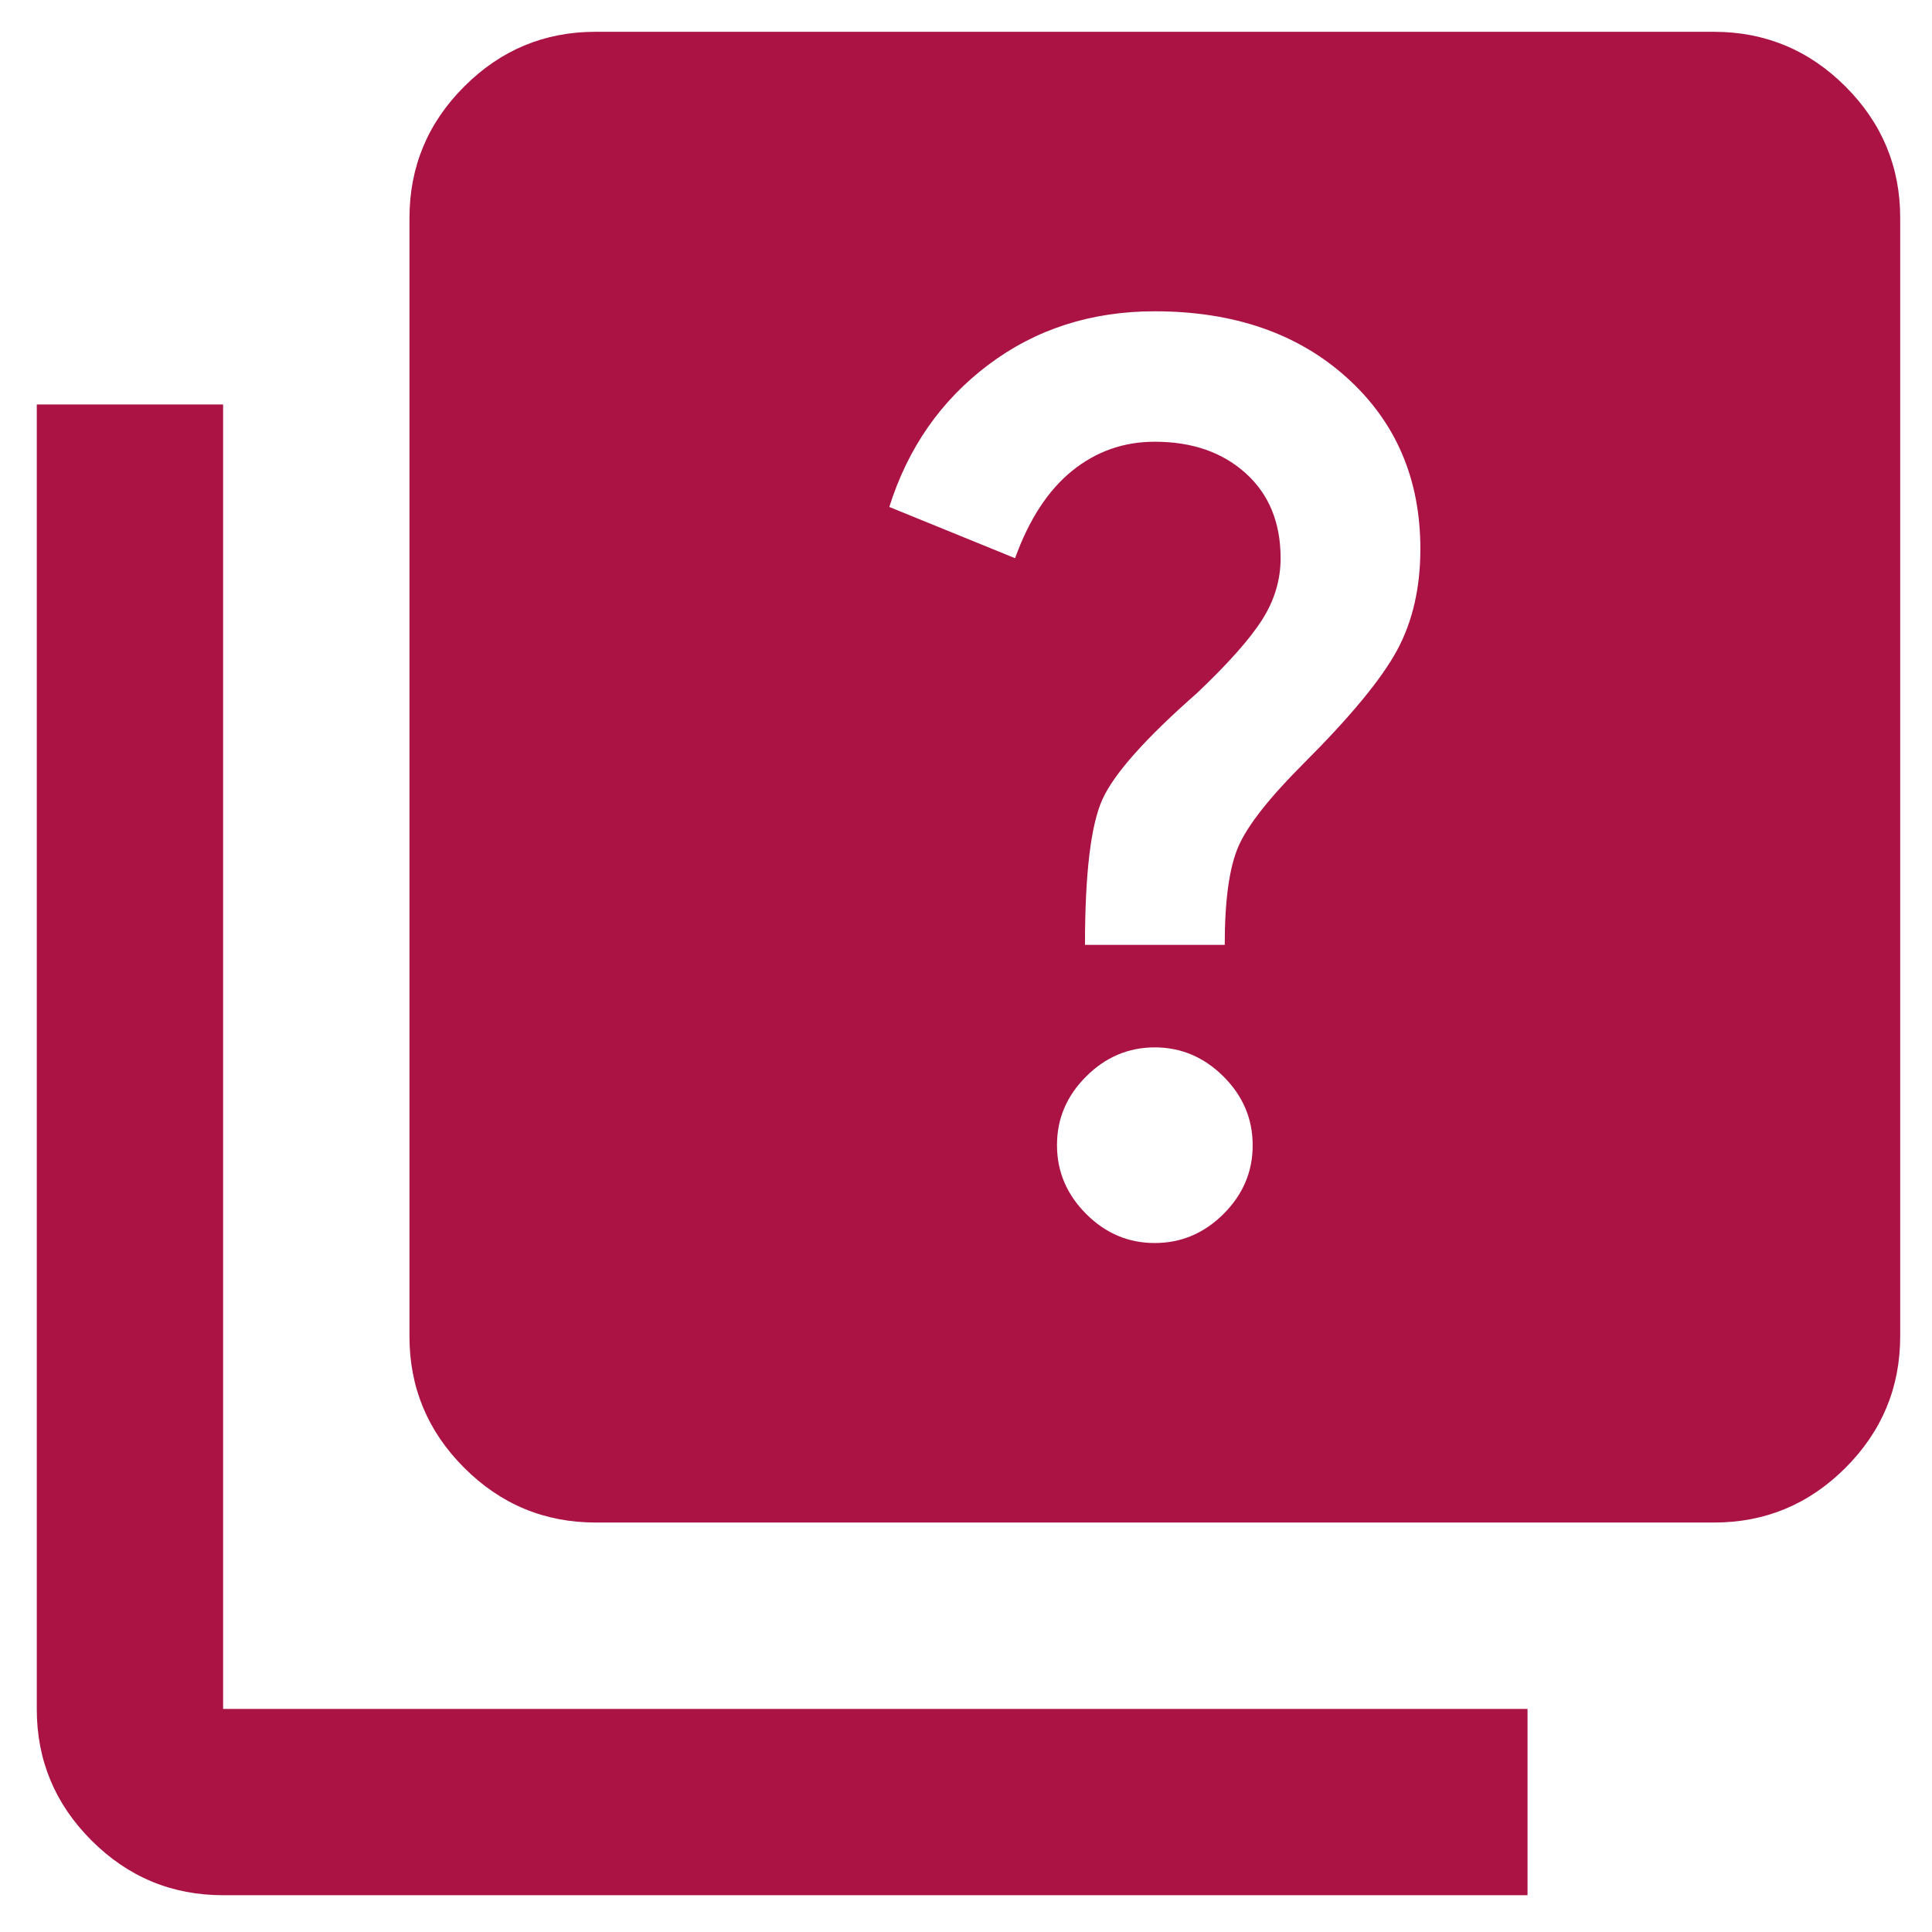 <svg width="50" height="50" viewBox="0 0 50 50" fill="none" xmlns="http://www.w3.org/2000/svg">
<path d="M29.887 32.169C30.57 32.169 31.163 31.918 31.667 31.415C32.17 30.911 32.421 30.319 32.419 29.637C32.419 28.954 32.167 28.362 31.664 27.86C31.161 27.359 30.569 27.107 29.887 27.106C29.204 27.106 28.611 27.357 28.108 27.86C27.604 28.363 27.354 28.956 27.355 29.637C27.355 30.321 27.607 30.914 28.11 31.417C28.613 31.92 29.206 32.171 29.887 32.169ZM28.079 24.453H31.696C31.696 23.288 31.816 22.433 32.057 21.89C32.298 21.347 32.861 20.634 33.745 19.751C34.951 18.546 35.755 17.571 36.156 16.829C36.558 16.086 36.759 15.211 36.759 14.205C36.759 12.397 36.126 10.92 34.859 9.776C33.592 8.631 31.935 8.058 29.887 8.056C28.239 8.056 26.802 8.519 25.576 9.443C24.349 10.367 23.496 11.593 23.015 13.12L26.27 14.446C26.632 13.442 27.125 12.688 27.748 12.184C28.372 11.681 29.085 11.431 29.887 11.432C30.852 11.432 31.635 11.704 32.238 12.247C32.841 12.791 33.142 13.524 33.142 14.446C33.142 15.009 32.982 15.542 32.66 16.045C32.339 16.548 31.776 17.181 30.972 17.943C29.646 19.108 28.833 20.022 28.532 20.684C28.231 21.347 28.08 22.603 28.079 24.453ZM15.419 39.403C14.093 39.403 12.957 38.931 12.012 37.985C11.067 37.04 10.595 35.905 10.597 34.581V5.645C10.597 4.319 11.069 3.183 12.015 2.238C12.96 1.293 14.095 0.821 15.419 0.823H44.355C45.681 0.823 46.817 1.295 47.762 2.24C48.707 3.186 49.179 4.321 49.177 5.645V34.581C49.177 35.907 48.705 37.042 47.76 37.988C46.814 38.933 45.679 39.405 44.355 39.403H15.419ZM5.774 49.048C4.448 49.048 3.312 48.576 2.367 47.63C1.422 46.685 0.95 45.55 0.952 44.226V10.468H5.774V44.226H39.532V49.048H5.774Z" fill="#AA1344"/>
</svg>
